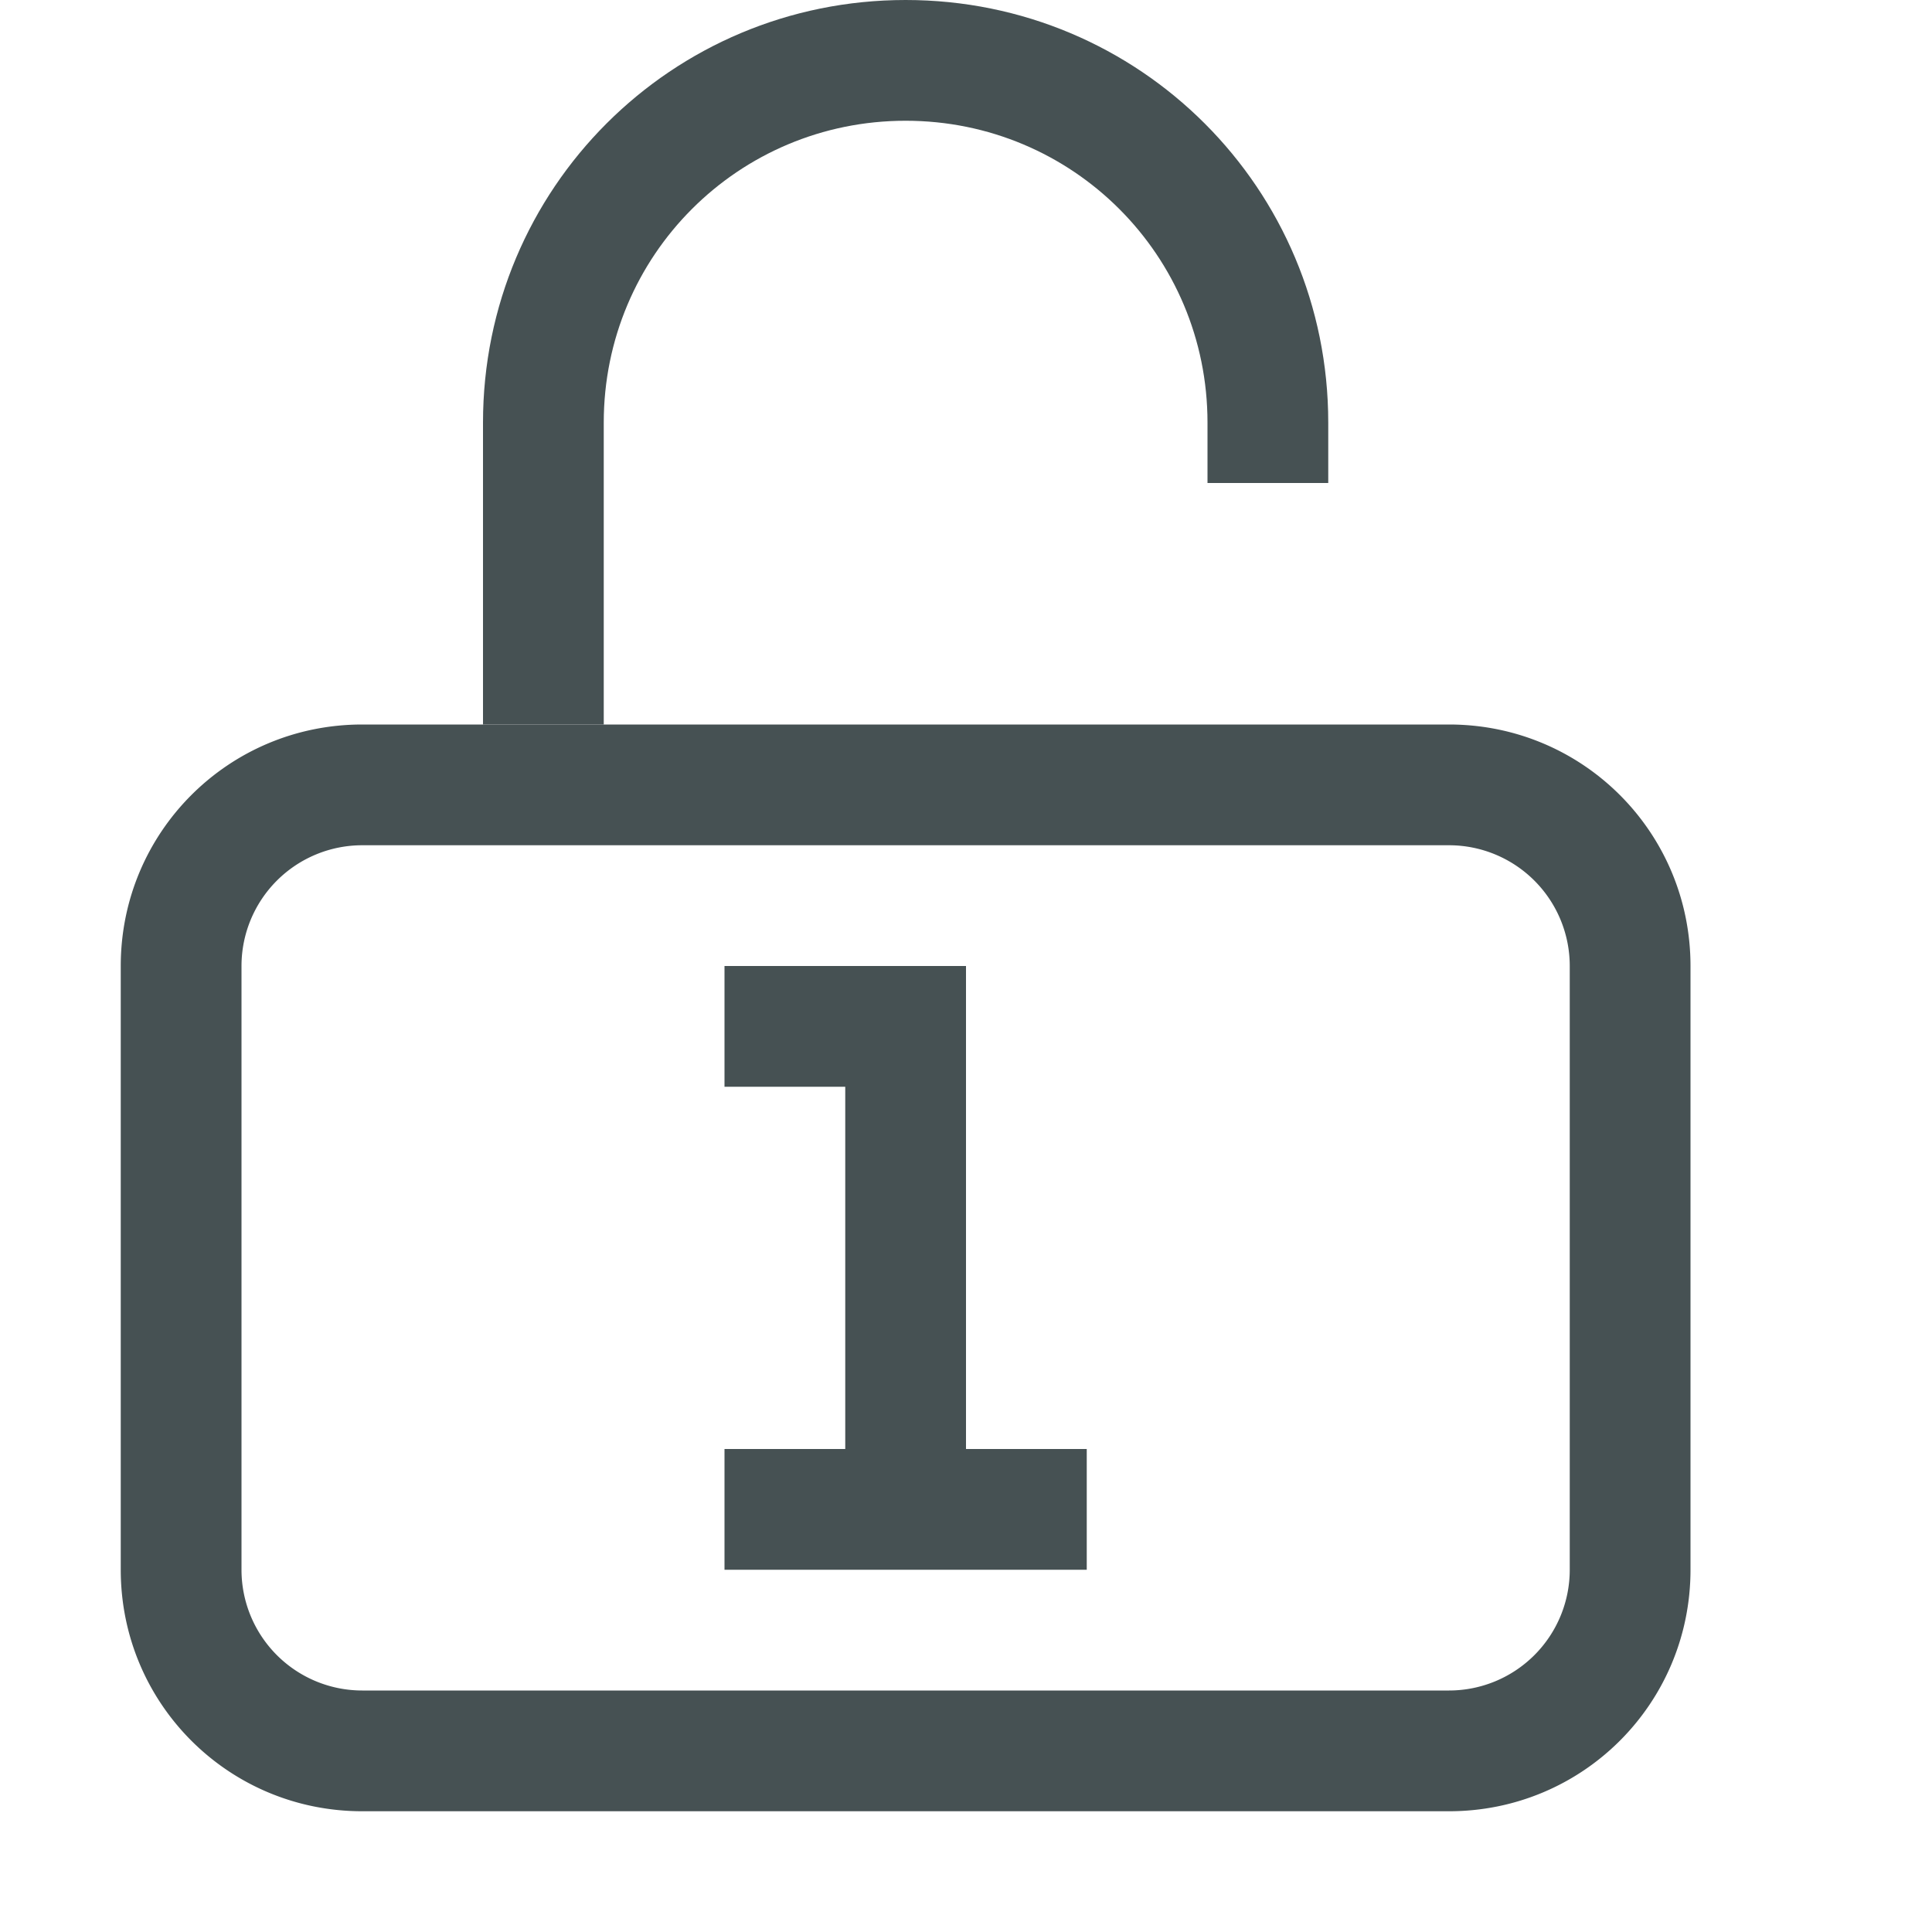 <svg xmlns="http://www.w3.org/2000/svg" width="16" height="16" fill="#465153" xmlns:v="https://vecta.io/nano"><path d="M3 6c-1.108 0-2 .892-2 2v5c0 1.108.892 2 2 2h9c1.108 0 2-.892 2-2V8c0-1.108-.892-2-2-2H3zm0 1h9a1 1 0 0 1 1 1v5a1 1 0 0 1-1 1H3a1 1 0 0 1-1-1V8a1 1 0 0 1 1-1zm4 1h1v4h1v1H6v-1h1V9H6V8z"/><path d="M7.5 0C5.561 0 4 1.561 4 3.5V6h1V3.5C5 2.115 6.115 1 7.5 1S10 2.115 10 3.5V4h1v-.5C11 1.561 9.439 0 7.5 0z"/></svg>